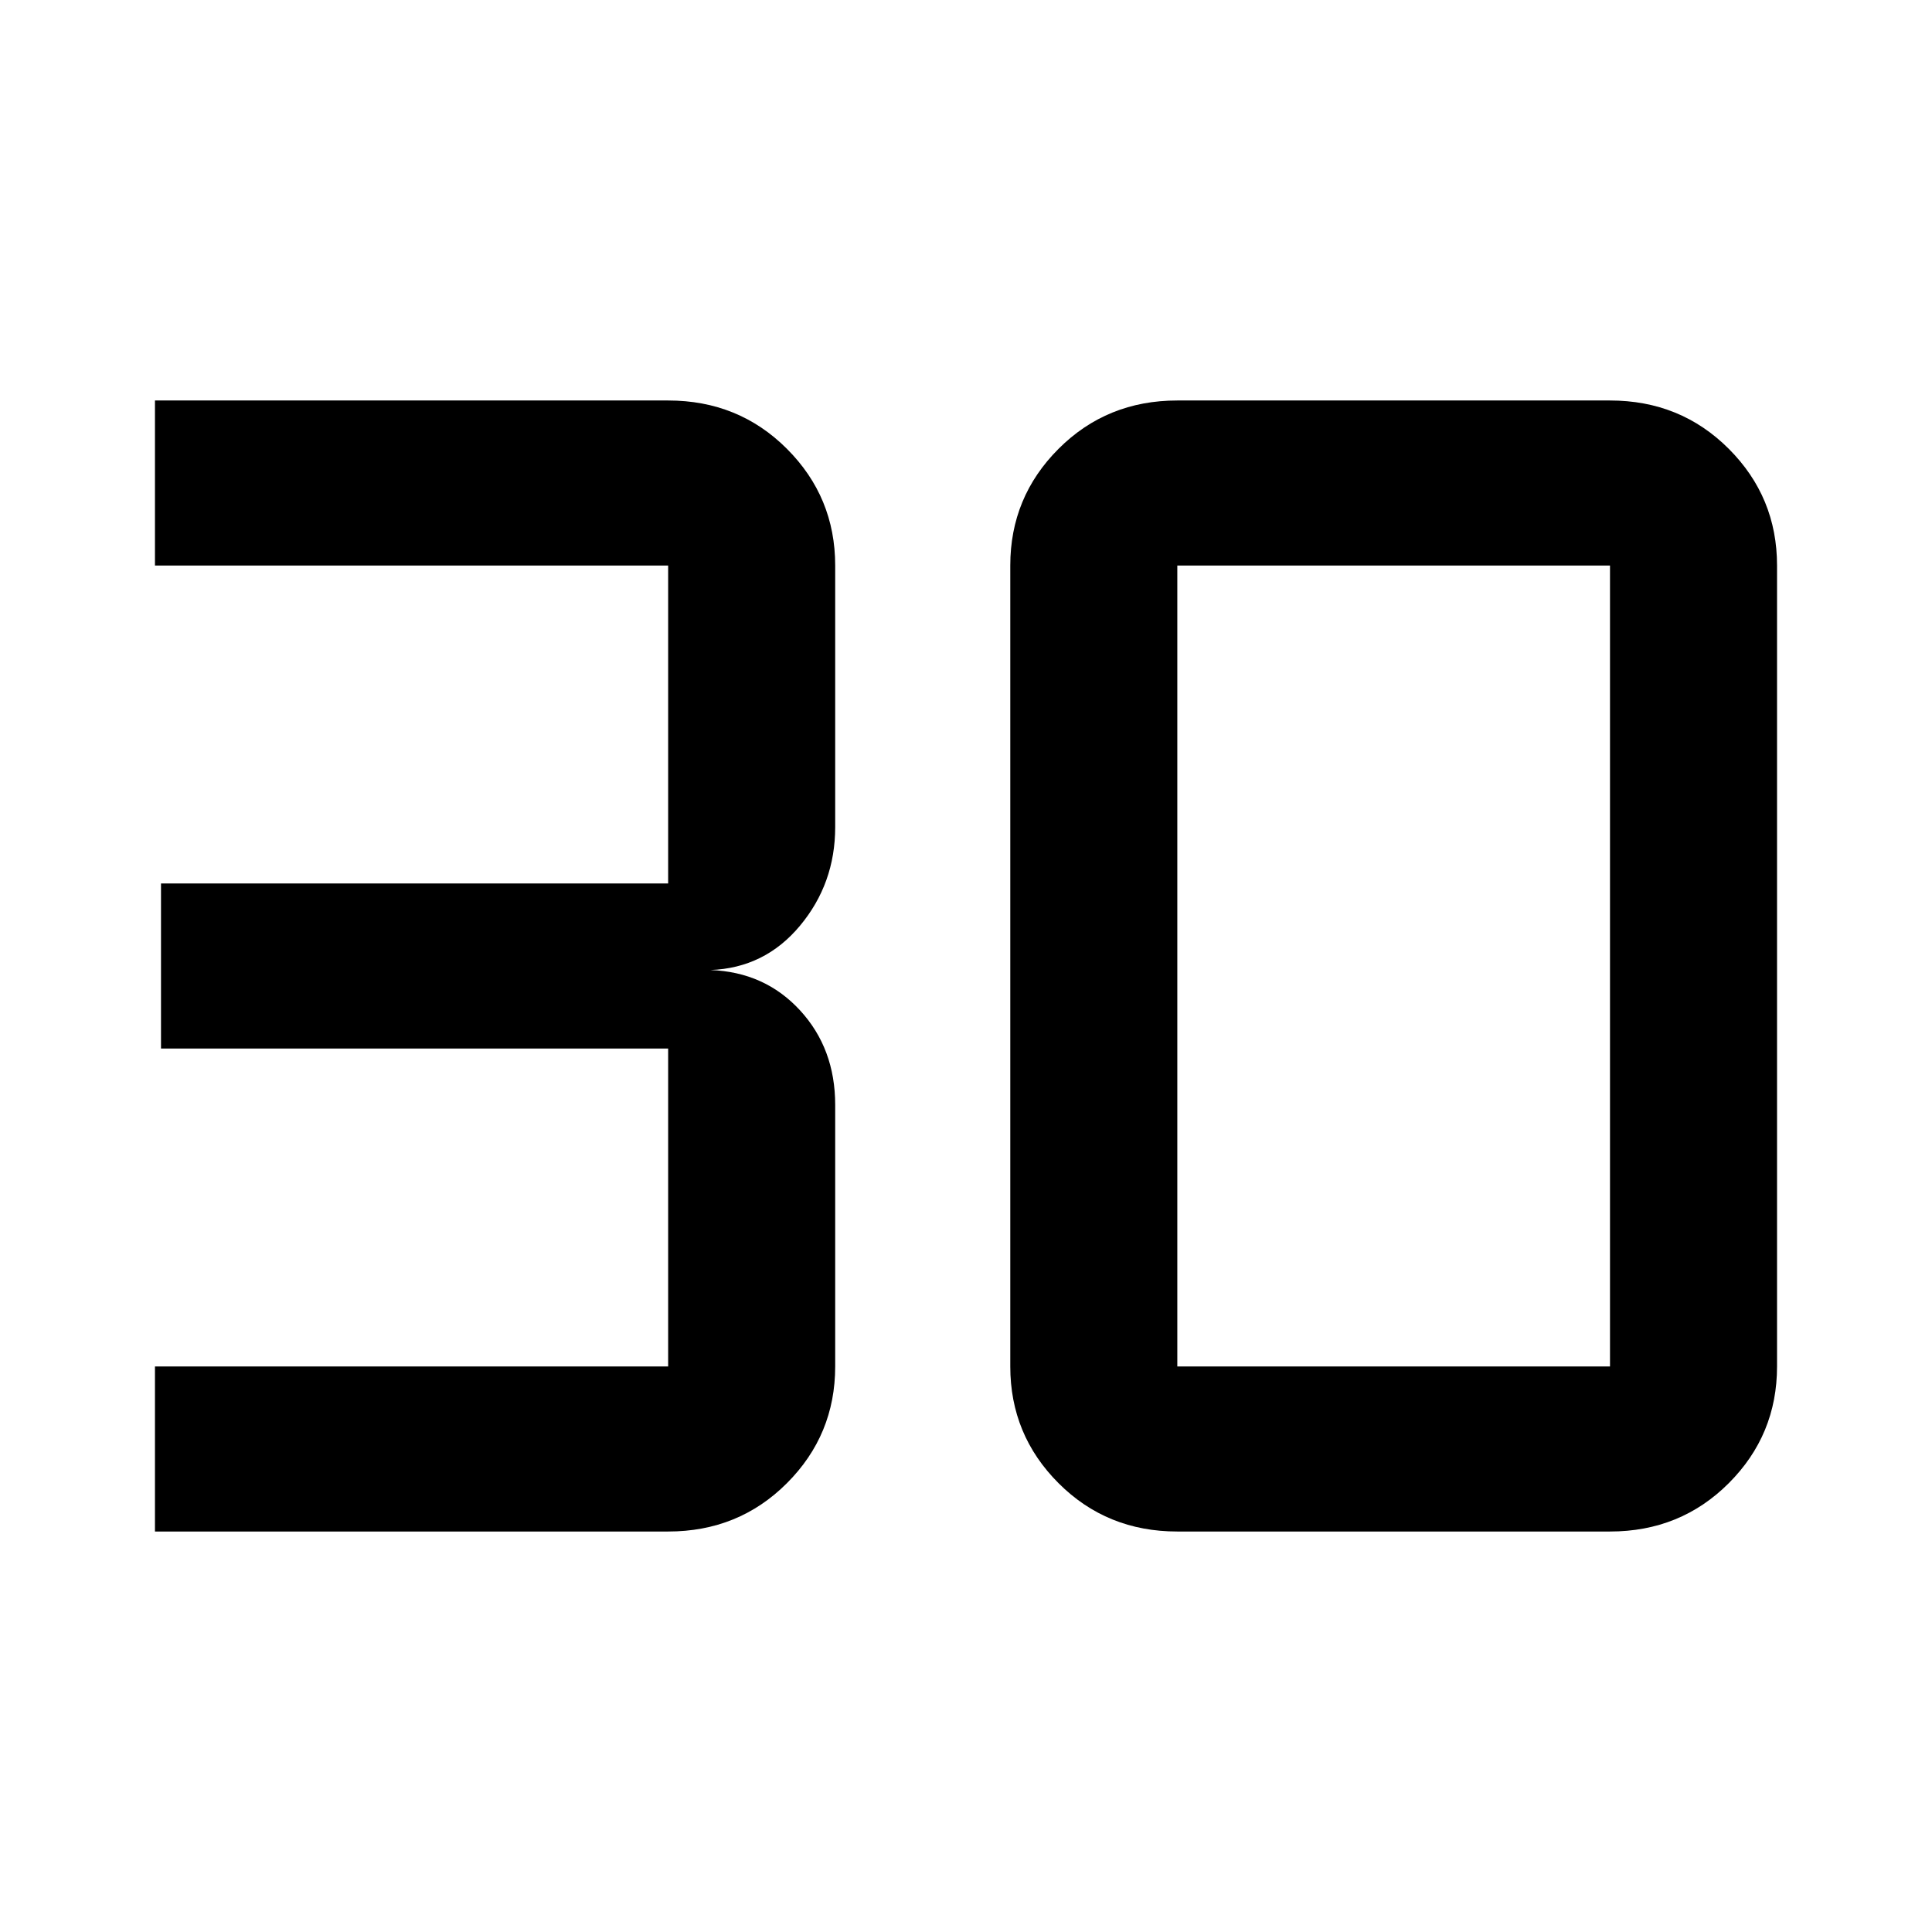 <svg xmlns="http://www.w3.org/2000/svg" height="48" width="48"><path d="M3.85 38.05V33.95H16.6Q16.6 33.95 16.6 33.95Q16.6 33.95 16.6 33.95V26.05Q16.6 26.05 16.6 26.05Q16.6 26.05 16.6 26.05H4V21.95H16.6Q16.6 21.95 16.6 21.95Q16.6 21.95 16.6 21.95V14.05Q16.6 14.05 16.6 14.05Q16.6 14.05 16.6 14.05H3.85V9.95H16.6Q18.35 9.95 19.55 11.15Q20.75 12.35 20.75 14.05V20.55Q20.75 21.95 19.875 23Q19 24.05 17.65 24.1Q19 24.15 19.875 25.1Q20.75 26.05 20.75 27.45V33.95Q20.75 35.65 19.55 36.85Q18.35 38.05 16.6 38.05ZM29.25 33.95H40Q40 33.95 40 33.95Q40 33.95 40 33.95V14.05Q40 14.05 40 14.05Q40 14.05 40 14.05H29.25Q29.25 14.05 29.25 14.05Q29.25 14.05 29.25 14.05V33.95Q29.25 33.95 29.25 33.95Q29.25 33.95 29.25 33.95ZM29.25 38.05Q27.5 38.05 26.3 36.85Q25.1 35.65 25.1 33.95V14.05Q25.1 12.35 26.3 11.15Q27.5 9.95 29.25 9.95H40Q41.75 9.95 42.95 11.15Q44.15 12.35 44.15 14.05V33.95Q44.15 35.65 42.95 36.85Q41.75 38.05 40 38.05Z"/></svg>